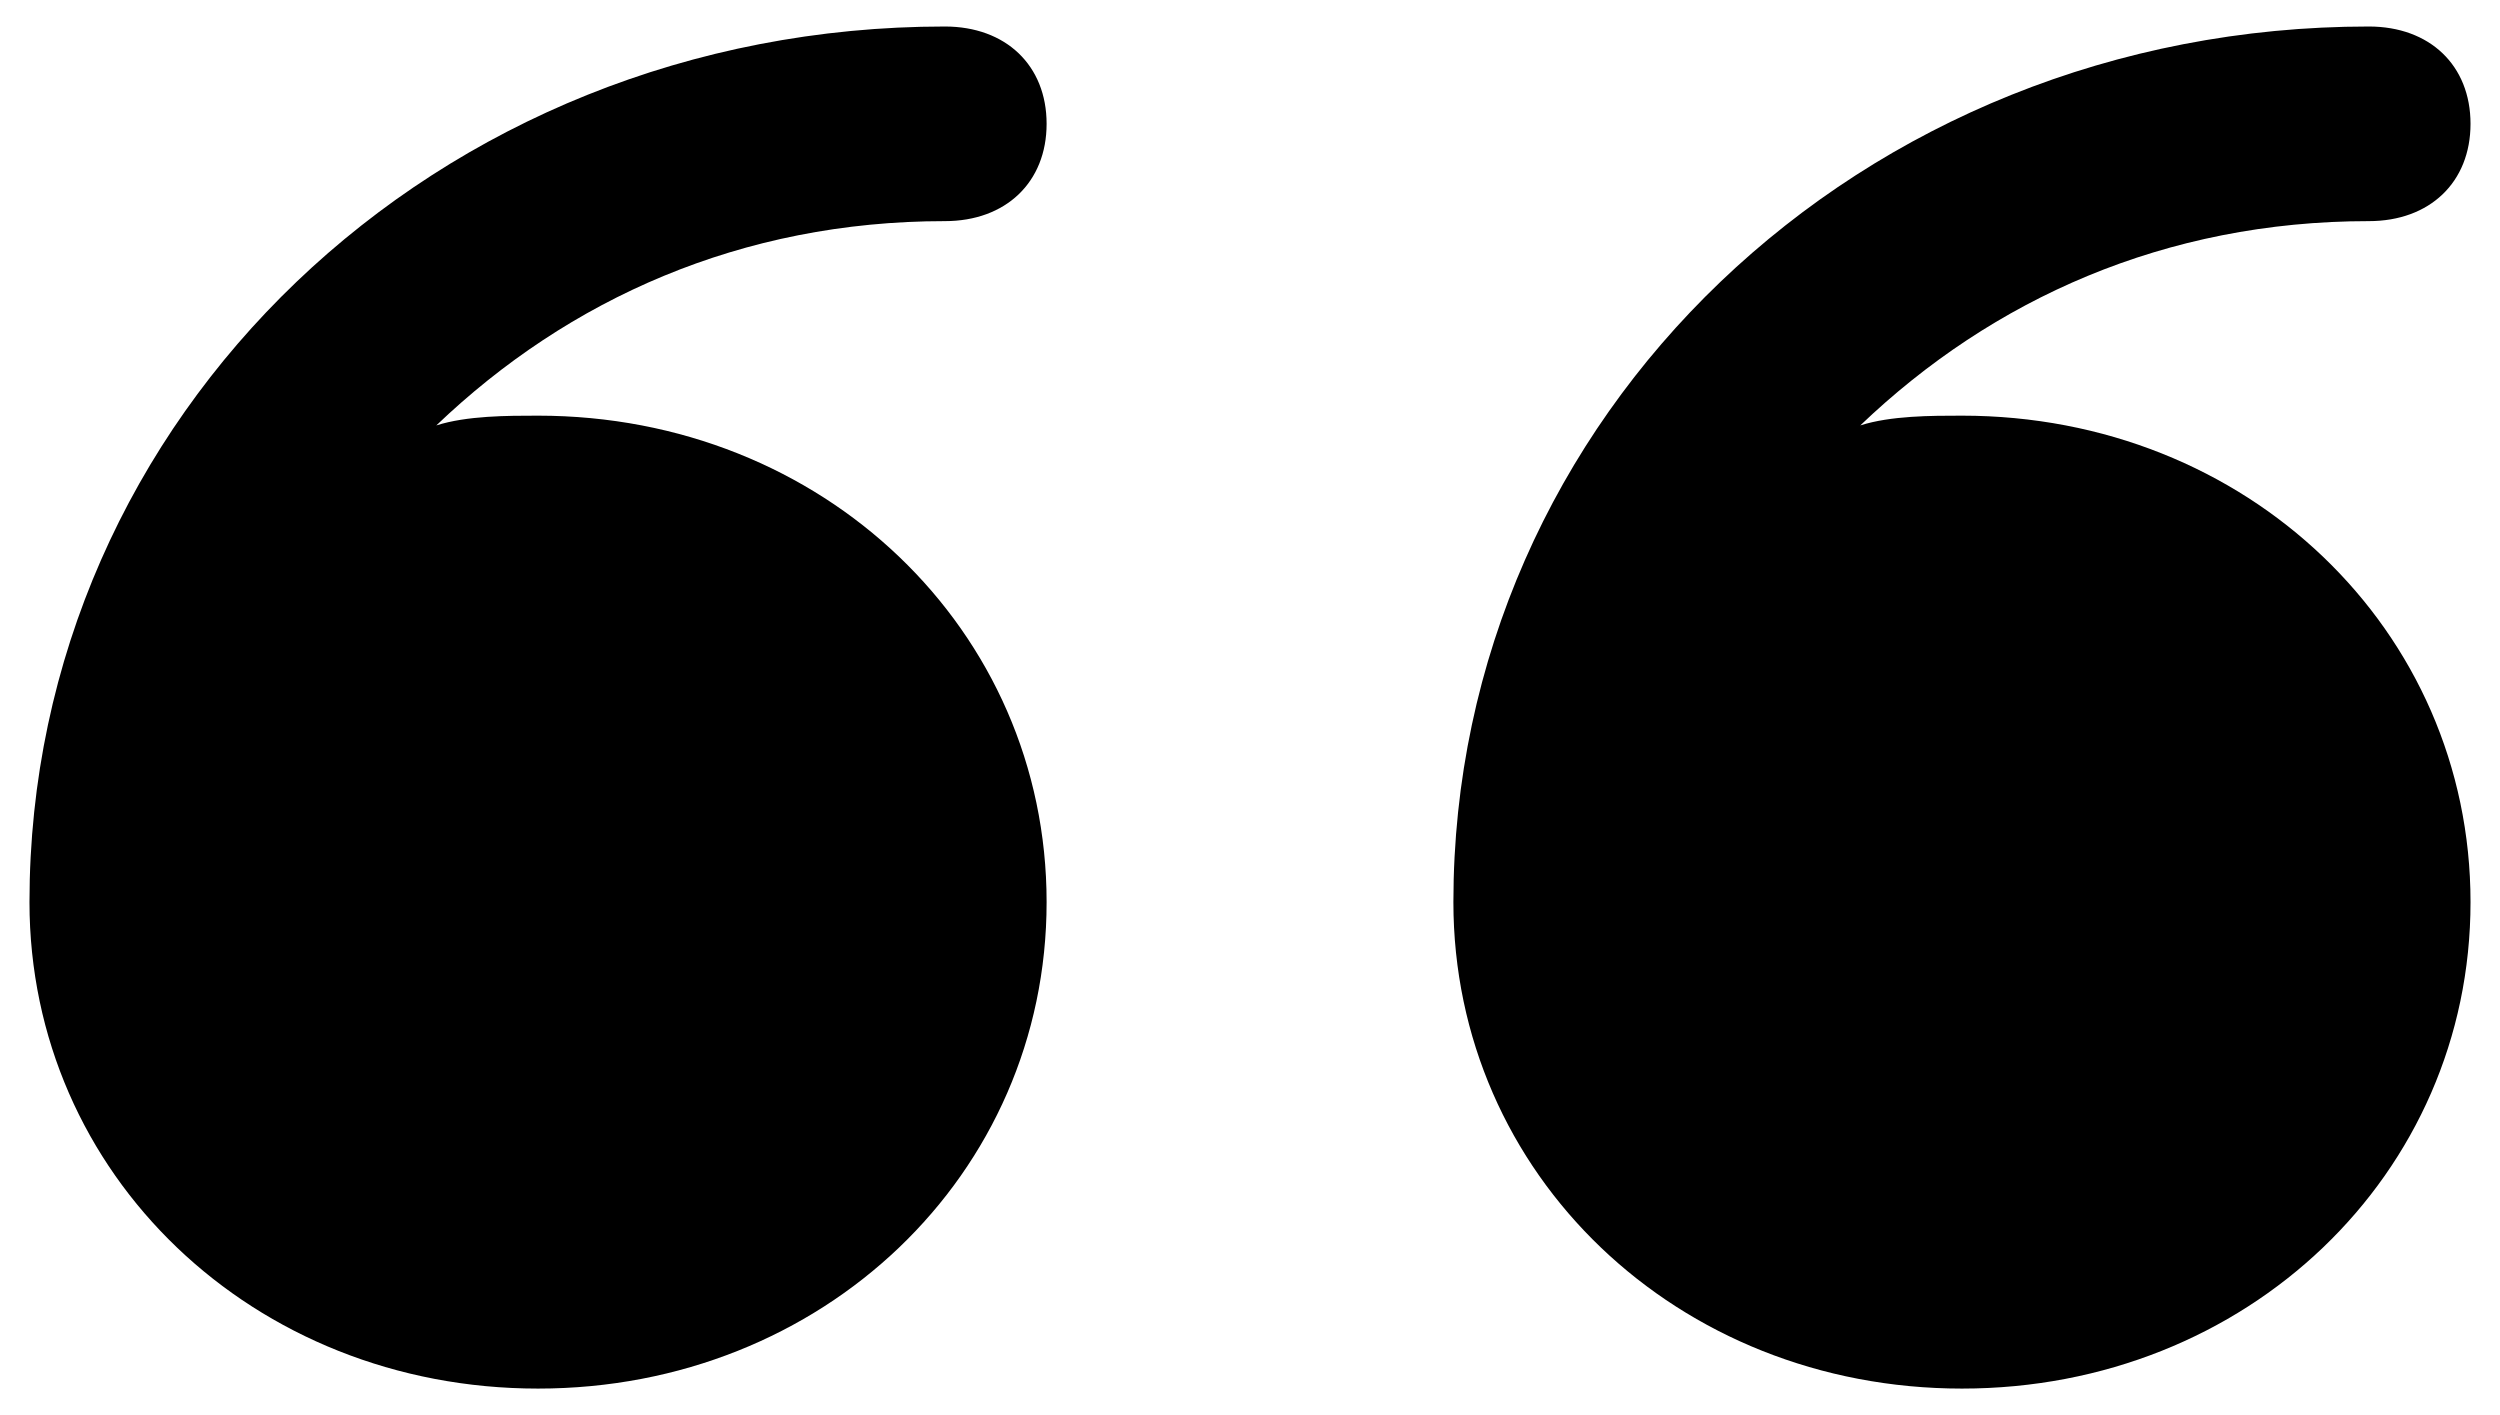 <svg width="53" height="30" viewBox="0 0 53 30" fill="none" xmlns="http://www.w3.org/2000/svg">
<g clip-path="url(#clip0_176_123)">
<path d="M20.031 4.688C21.325 4.688 22.188 3.862 22.188 2.625C22.188 1.387 21.325 0.562 20.031 0.562C9.25 0.562 0.625 8.812 0.625 19.125C0.625 24.9 5.369 29.438 11.406 29.438C17.444 29.438 22.188 24.9 22.188 19.125C22.188 13.35 17.444 8.812 11.406 8.812C10.759 8.812 9.897 8.812 9.25 9.019C12.053 6.338 15.719 4.688 20.031 4.688Z" fill="black"/>
<path d="M41.594 8.812C40.947 8.812 40.084 8.812 39.438 9.019C42.241 6.338 45.906 4.688 50.219 4.688C51.513 4.688 52.375 3.862 52.375 2.625C52.375 1.387 51.513 0.562 50.219 0.562C39.438 0.562 30.812 8.812 30.812 19.125C30.812 24.9 35.556 29.438 41.594 29.438C47.631 29.438 52.375 24.9 52.375 19.125C52.375 13.35 47.631 8.812 41.594 8.812Z" fill="black"/>
</g>
<defs>
<clipPath id="clip0_176_123">
<rect width="53" height="30" fill="white"/>
</clipPath>
</defs>
</svg>
